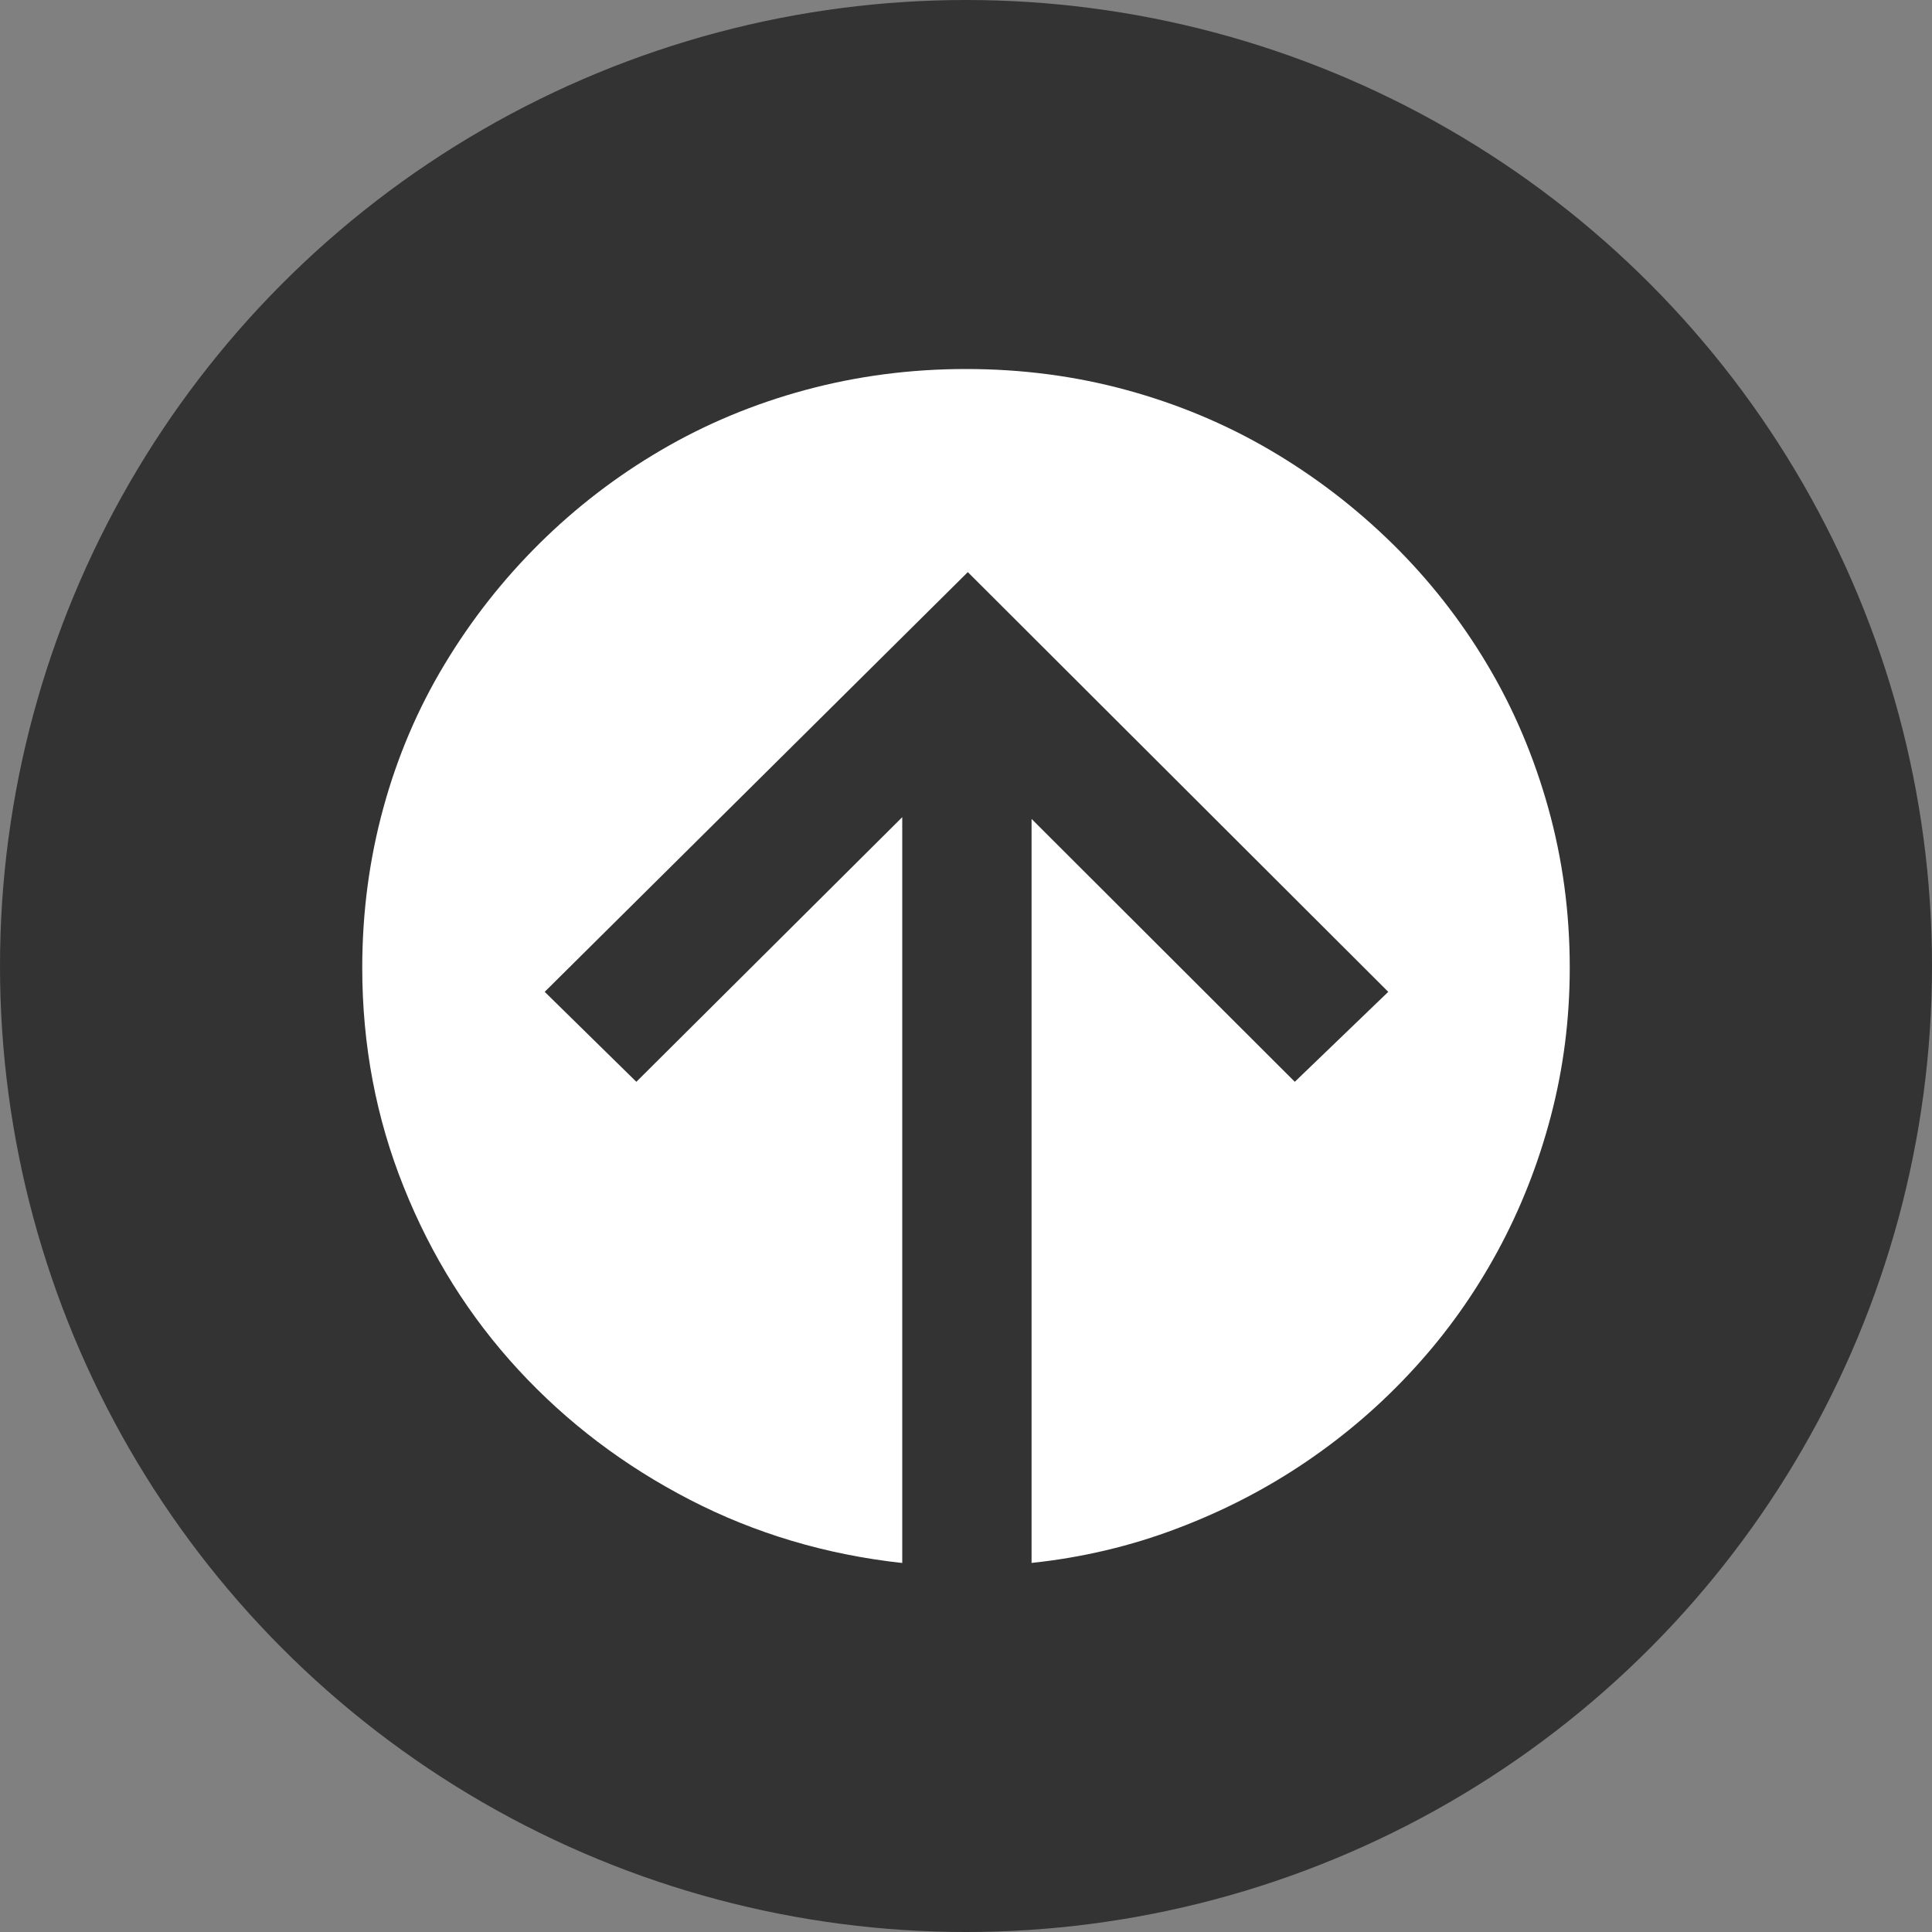 <?xml version="1.0" encoding="utf-8"?>
<!-- Generator: Adobe Illustrator 21.1.0, SVG Export Plug-In . SVG Version: 6.00 Build 0)  -->
<svg version="1.0" id="Layer_1" xmlns="http://www.w3.org/2000/svg" xmlns:xlink="http://www.w3.org/1999/xlink" x="0px" y="0px"
	 viewBox="0 0 32 32" style="enable-background:new 0 0 32 32;" xml:space="preserve" width="32px" height="32px" fill="#333">
<rect x="0" y="0" width="32" height="32" fill="#808080" stroke="none"/>
<style type="text/css">
	.primary{fill:#333333;}
	.secondary{fill:#FFFFFF;}
</style>
<circle class="primary" cx="16" cy="16" r="16"/>
<path class="secondary" d="M6,16.029c0-0.915,0.117-1.798,0.35-2.649c0.233-0.851,0.571-1.643,1.013-2.376
	c0.441-0.733,0.965-1.4,1.569-1.999c0.606-0.6,1.278-1.117,2.017-1.549c0.739-0.433,1.534-0.765,2.388-0.996S15.077,6.112,16,6.112
	s1.808,0.116,2.655,0.347c0.849,0.231,1.643,0.563,2.382,0.996s1.413,0.95,2.024,1.549c0.61,0.599,1.134,1.268,1.57,1.999
	c0.438,0.733,0.774,1.525,1.012,2.376S26,15.114,26,16.029c0,0.847-0.105,1.666-0.313,2.458c-0.208,0.792-0.503,1.54-0.885,2.243
	c-0.382,0.703-0.841,1.348-1.377,1.933c-0.535,0.586-1.133,1.102-1.792,1.549c-0.66,0.448-1.375,0.817-2.144,1.107
	c-0.768,0.291-1.57,0.48-2.403,0.568V13.564l4.36,4.354l1.548-1.49l-6.964-6.952l-7.008,6.952l1.518,1.49l4.404-4.383v12.353
	c-1.259-0.138-2.433-0.487-3.519-1.048s-2.033-1.278-2.841-2.154c-0.808-0.876-1.441-1.884-1.897-3.026
	C6.229,18.519,6,17.308,6,16.029z"/>
</svg>
